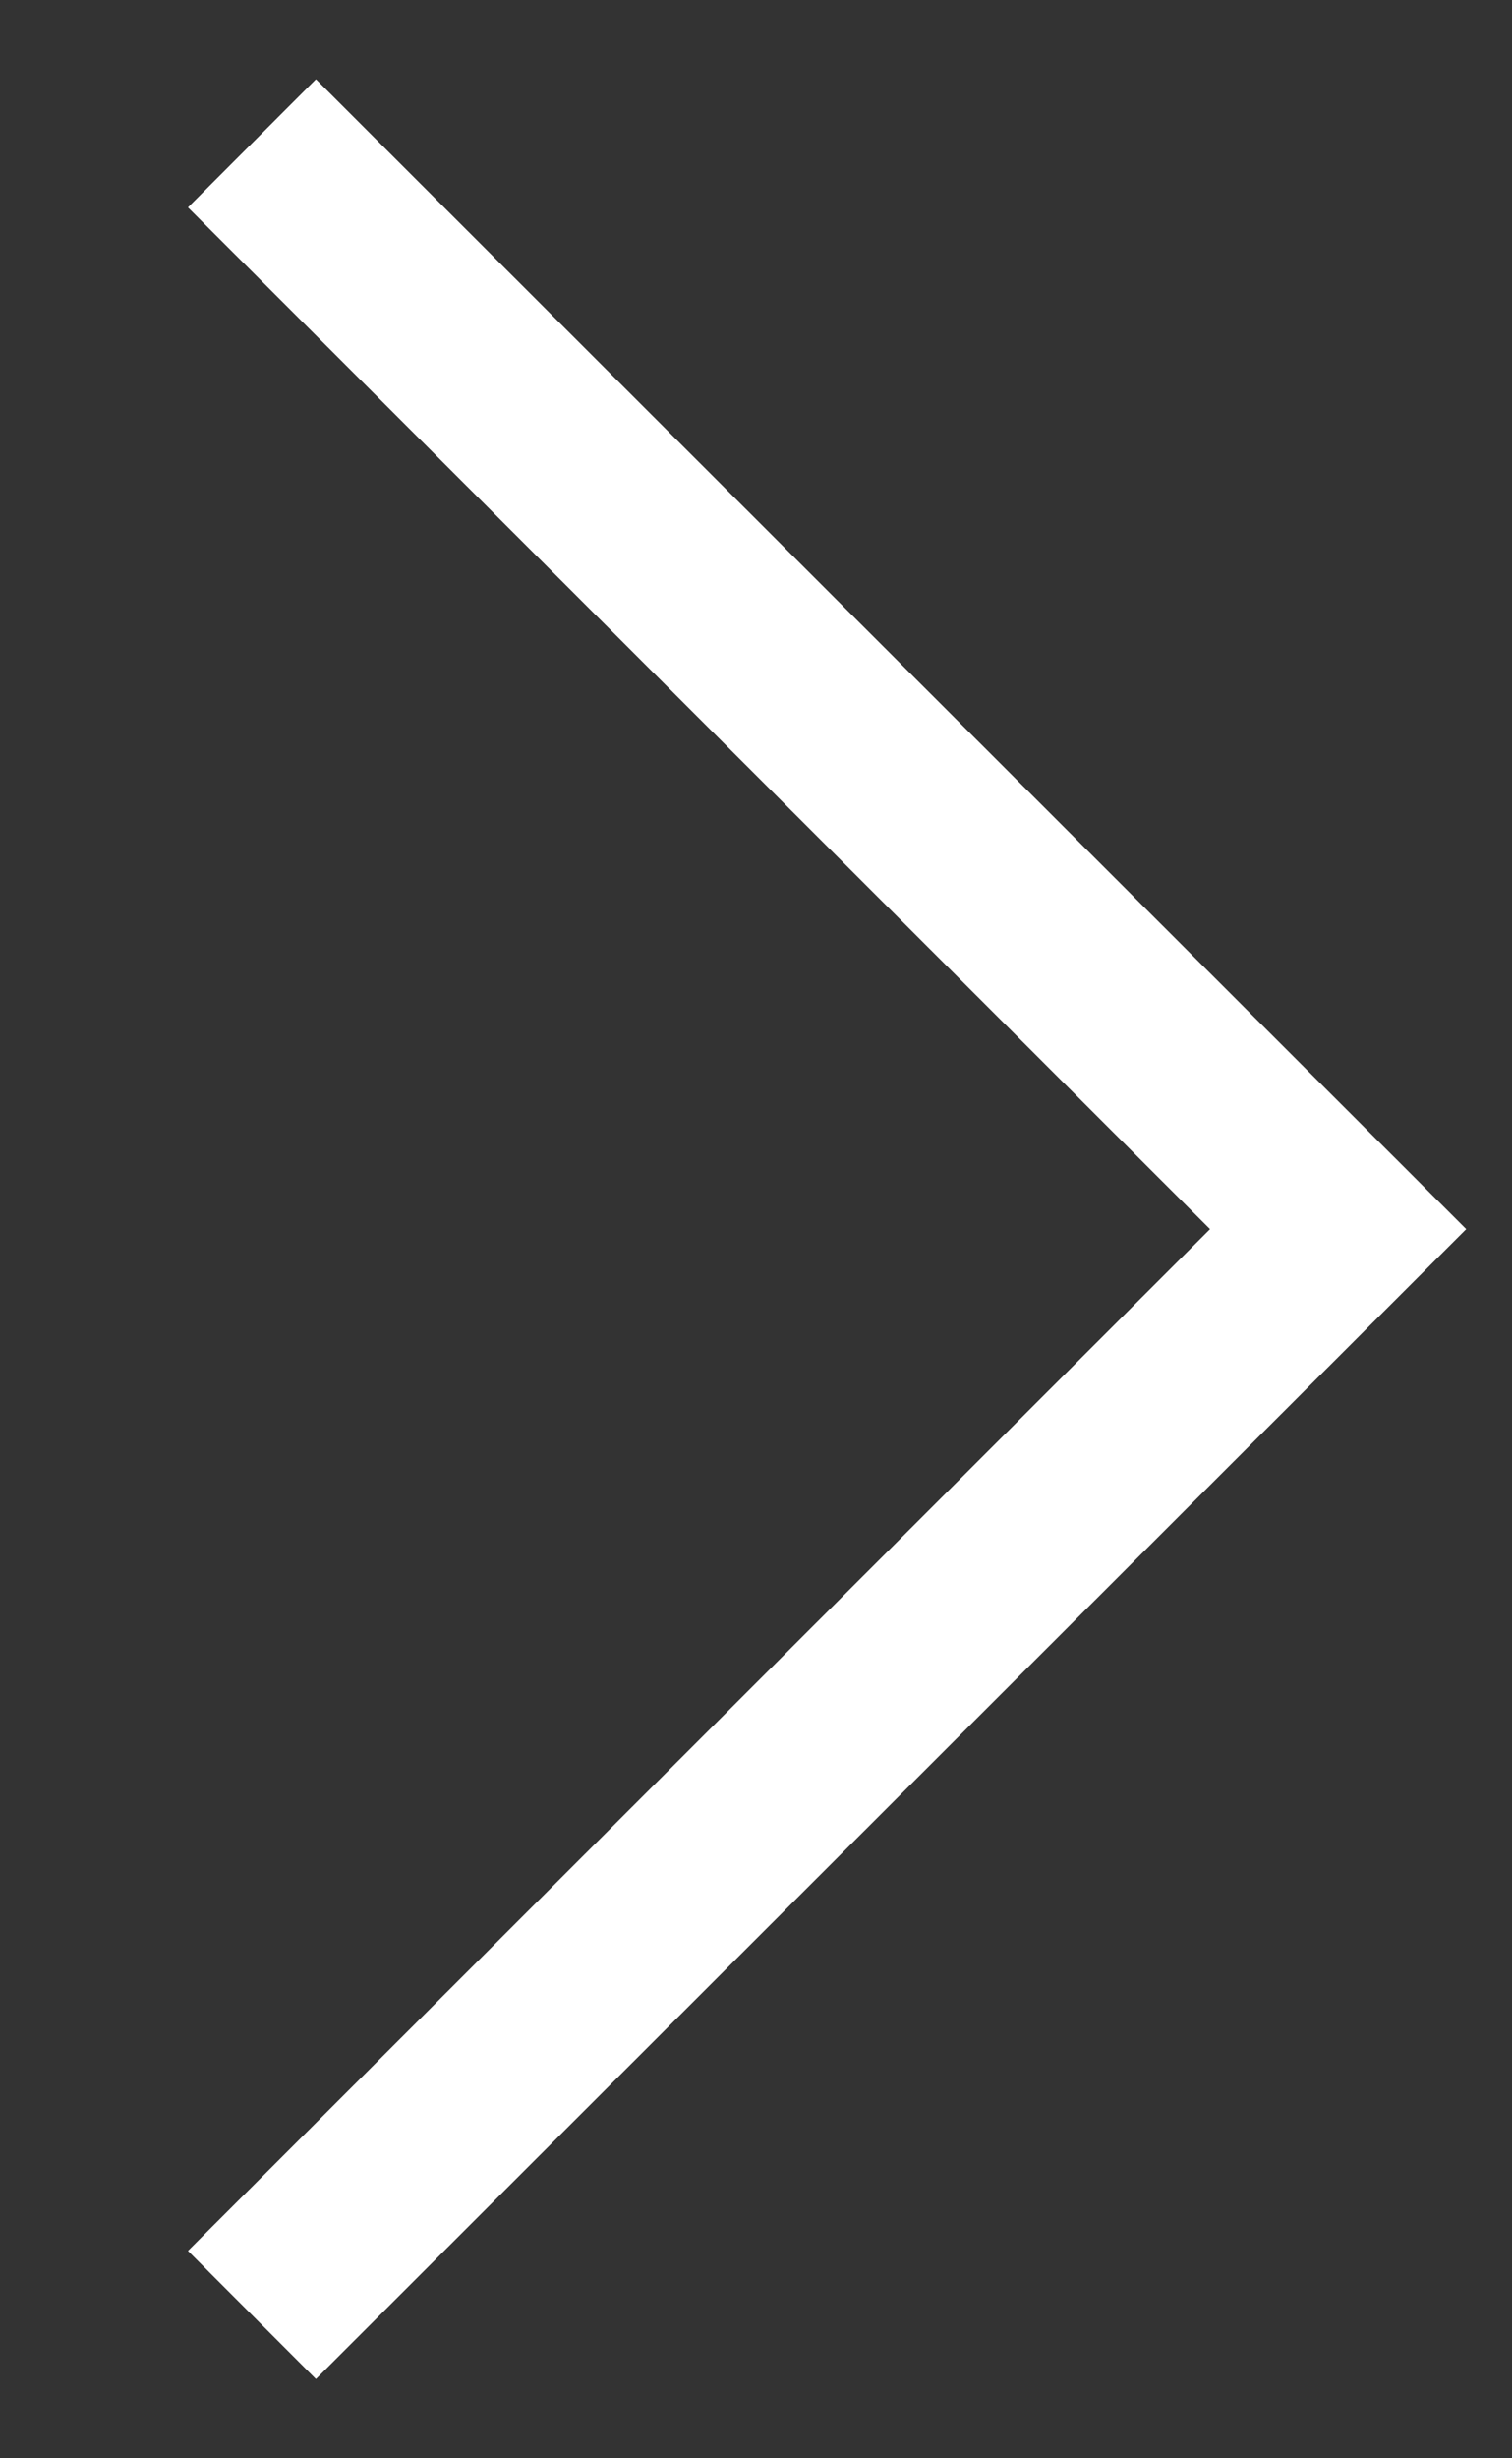 <svg width="8" height="13" viewBox="0 0 8 13" fill="none" xmlns="http://www.w3.org/2000/svg">
<rect x="0" y="0" width="8" height="13" fill="#333333" stroke="none"/>
<path id="Vector" d="M1.333 0.758L7.08 6.5L1.333 12.242" stroke="white" stroke-width="0.958"/>
</svg>
